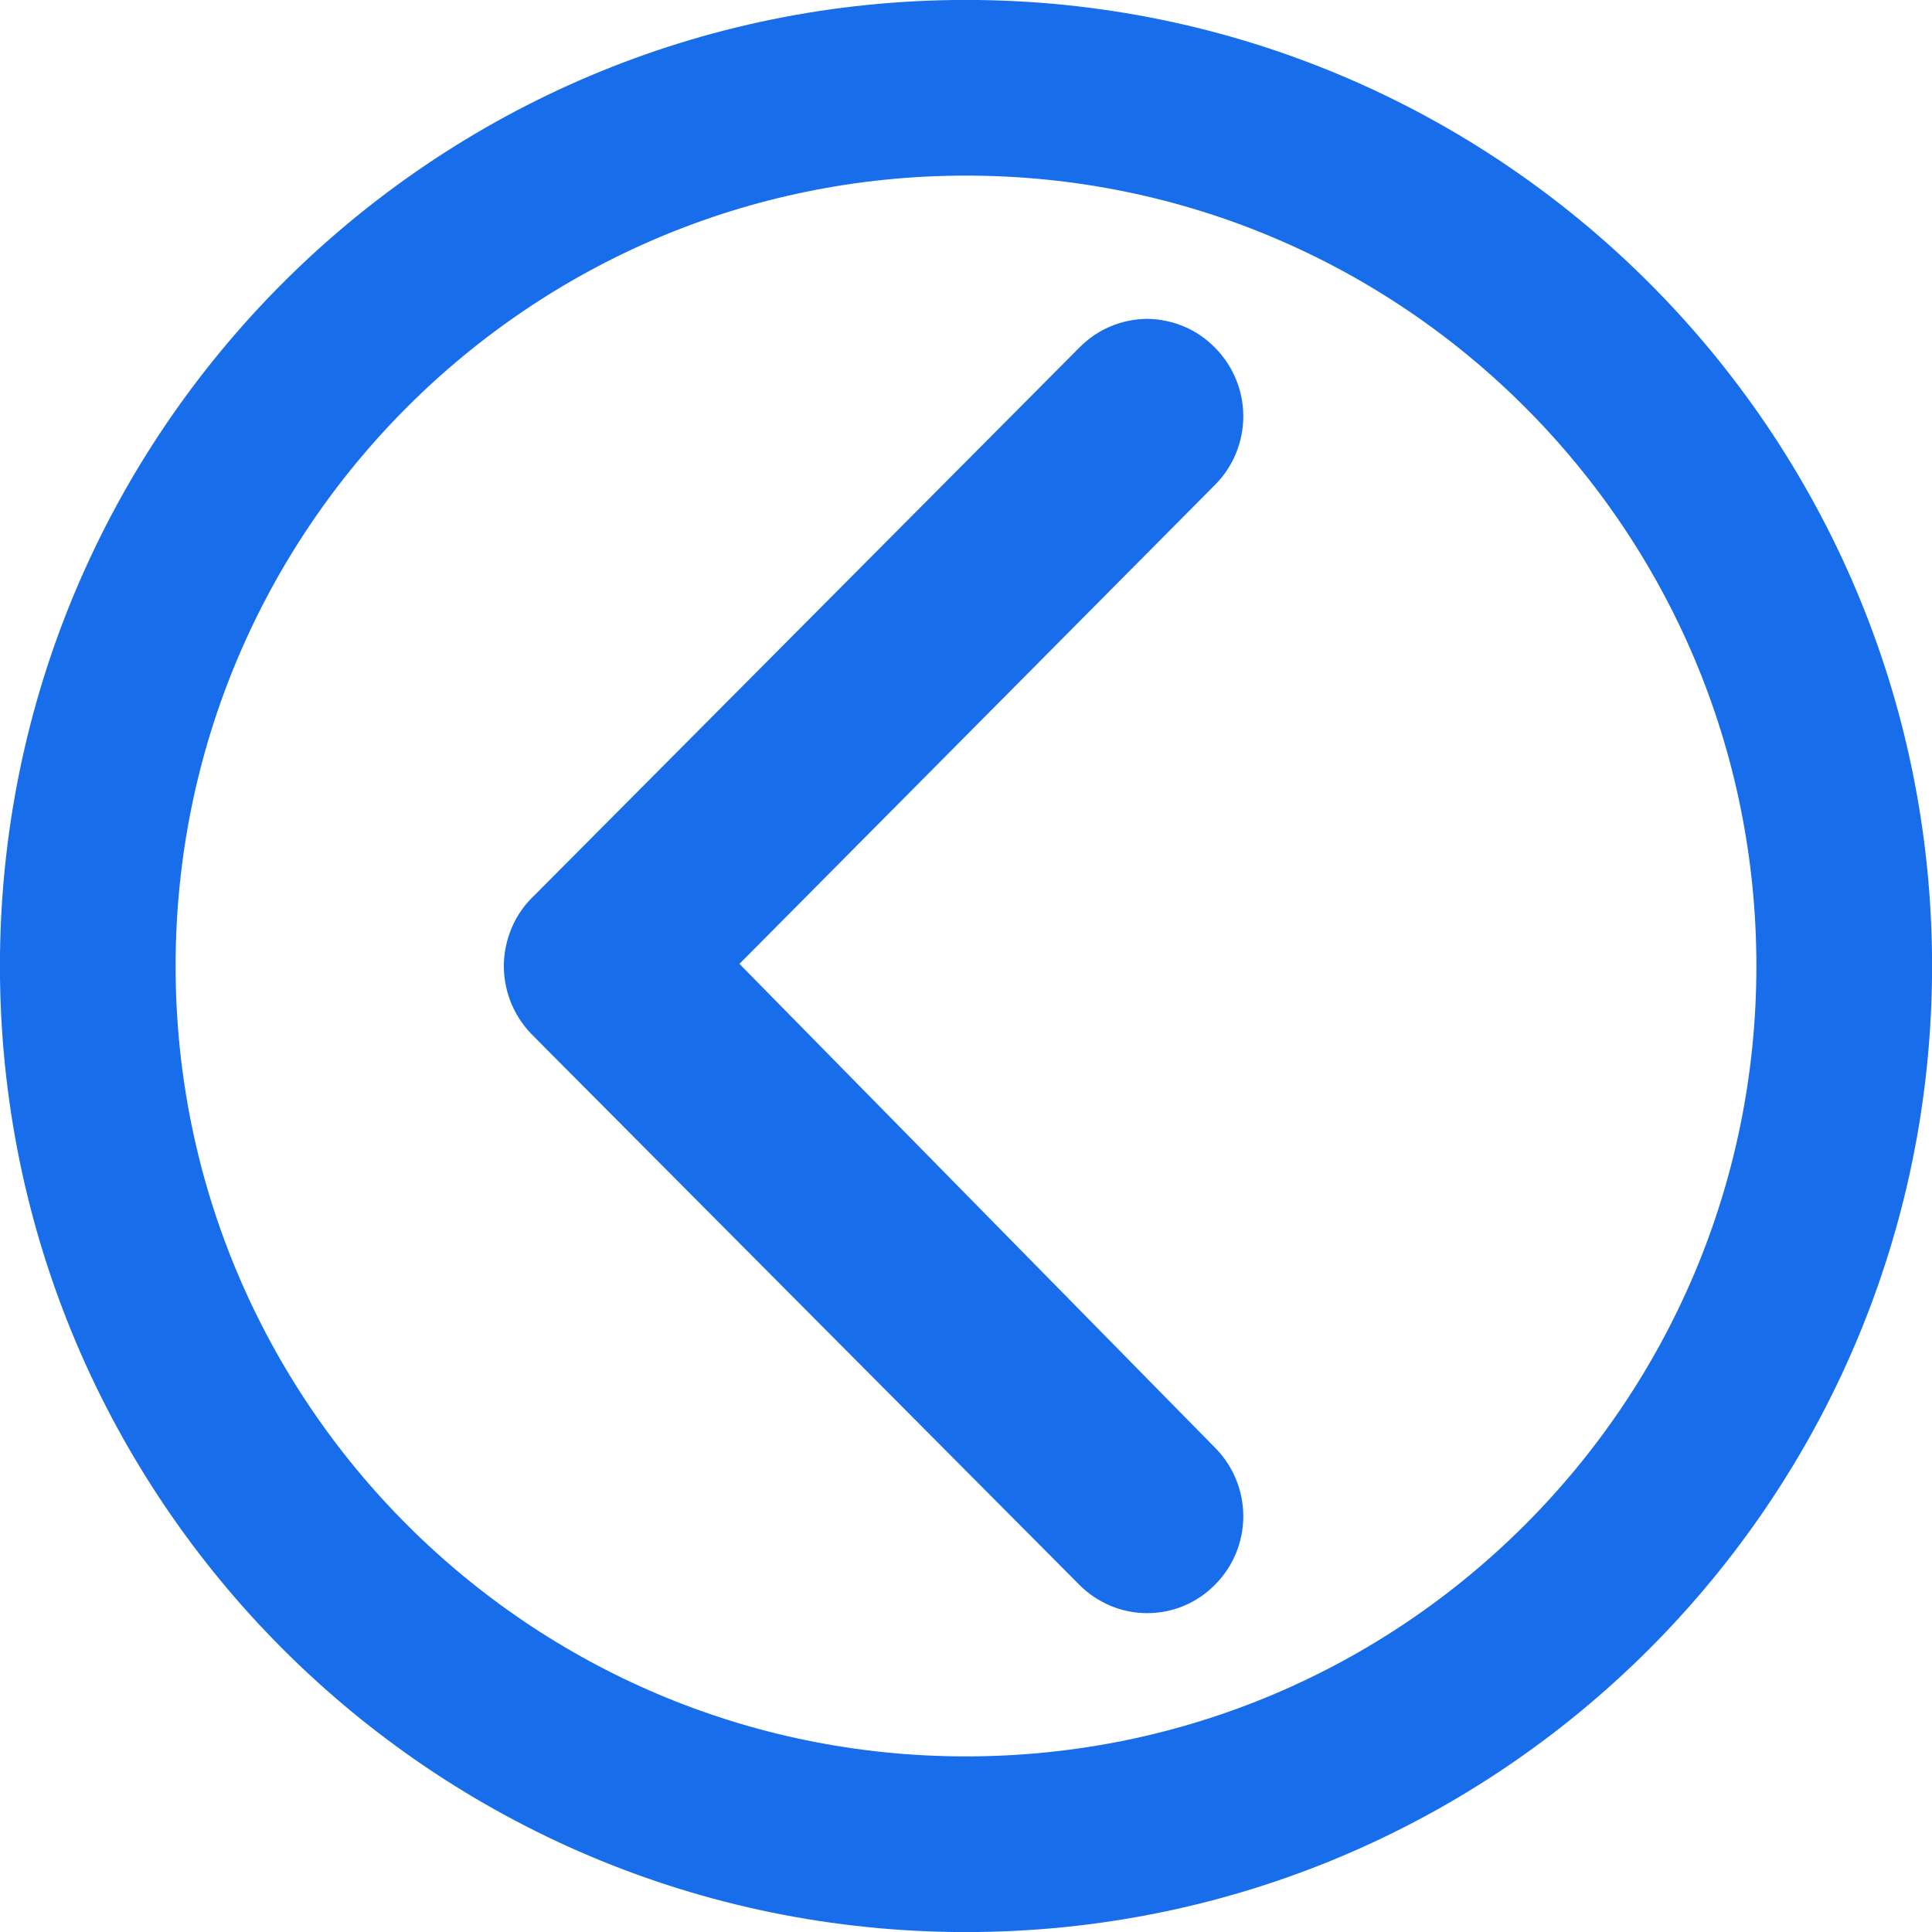 <?xml version="1.0" encoding="UTF-8"?>
<!DOCTYPE svg PUBLIC "-//W3C//DTD SVG 1.1//EN" "http://www.w3.org/Graphics/SVG/1.1/DTD/svg11.dtd">
<!-- Creator: CorelDRAW 2020 (64-Bit) -->
<svg xmlns="http://www.w3.org/2000/svg" xml:space="preserve" width="1.863mm" height="1.863mm" version="1.1" style="shape-rendering:geometricPrecision; text-rendering:geometricPrecision; image-rendering:optimizeQuality; fill-rule:evenodd; clip-rule:evenodd"
viewBox="0 0 145.06 145.06"
 xmlns:xlink="http://www.w3.org/1999/xlink"
 xmlns:xodm="http://www.corel.com/coreldraw/odm/2003">
 <defs>
  <style type="text/css">
   <![CDATA[
    .str0 {stroke:#176DEA;stroke-width:13.19;stroke-miterlimit:22.926}
    .fil0 {fill:none}
    .fil1 {fill:#176DEA;fill-rule:nonzero}
   ]]>
  </style>
 </defs>
 <g id="Слой_x0020_1">
  <path class="fil0 str0" d="M72.53 6.59c36.42,0 65.94,29.52 65.94,65.94 0,36.42 -29.52,65.94 -65.94,65.94 -36.42,0 -65.94,-29.52 -65.94,-65.94 0,-36.42 29.52,-65.94 65.94,-65.94z"/>
  <path class="fil1" d="M40.15 77.89l40.86 41.07c0.67,0.69 1.47,1.22 2.35,1.6 0.88,0.37 1.82,0.56 2.77,0.56 0.95,0 1.9,-0.19 2.78,-0.56 0.87,-0.37 1.67,-0.91 2.34,-1.6 1.35,-1.36 2.1,-3.2 2.1,-5.12 0,-1.92 -0.76,-3.76 -2.1,-5.12l-35.73 -36.35 35.73 -35.99c1.35,-1.36 2.1,-3.21 2.1,-5.13 0,-1.92 -0.76,-3.76 -2.1,-5.12 -0.67,-0.69 -1.46,-1.24 -2.34,-1.61 -0.88,-0.37 -1.82,-0.57 -2.78,-0.58 -0.95,0.01 -1.9,0.2 -2.78,0.58 -0.88,0.37 -1.67,0.92 -2.34,1.61l-40.86 41.07c-0.73,0.68 -1.32,1.5 -1.71,2.42 -0.4,0.93 -0.61,1.92 -0.61,2.92 0,1 0.21,1.99 0.61,2.92 0.4,0.91 0.98,1.74 1.71,2.42z"/>
 </g>
</svg>

